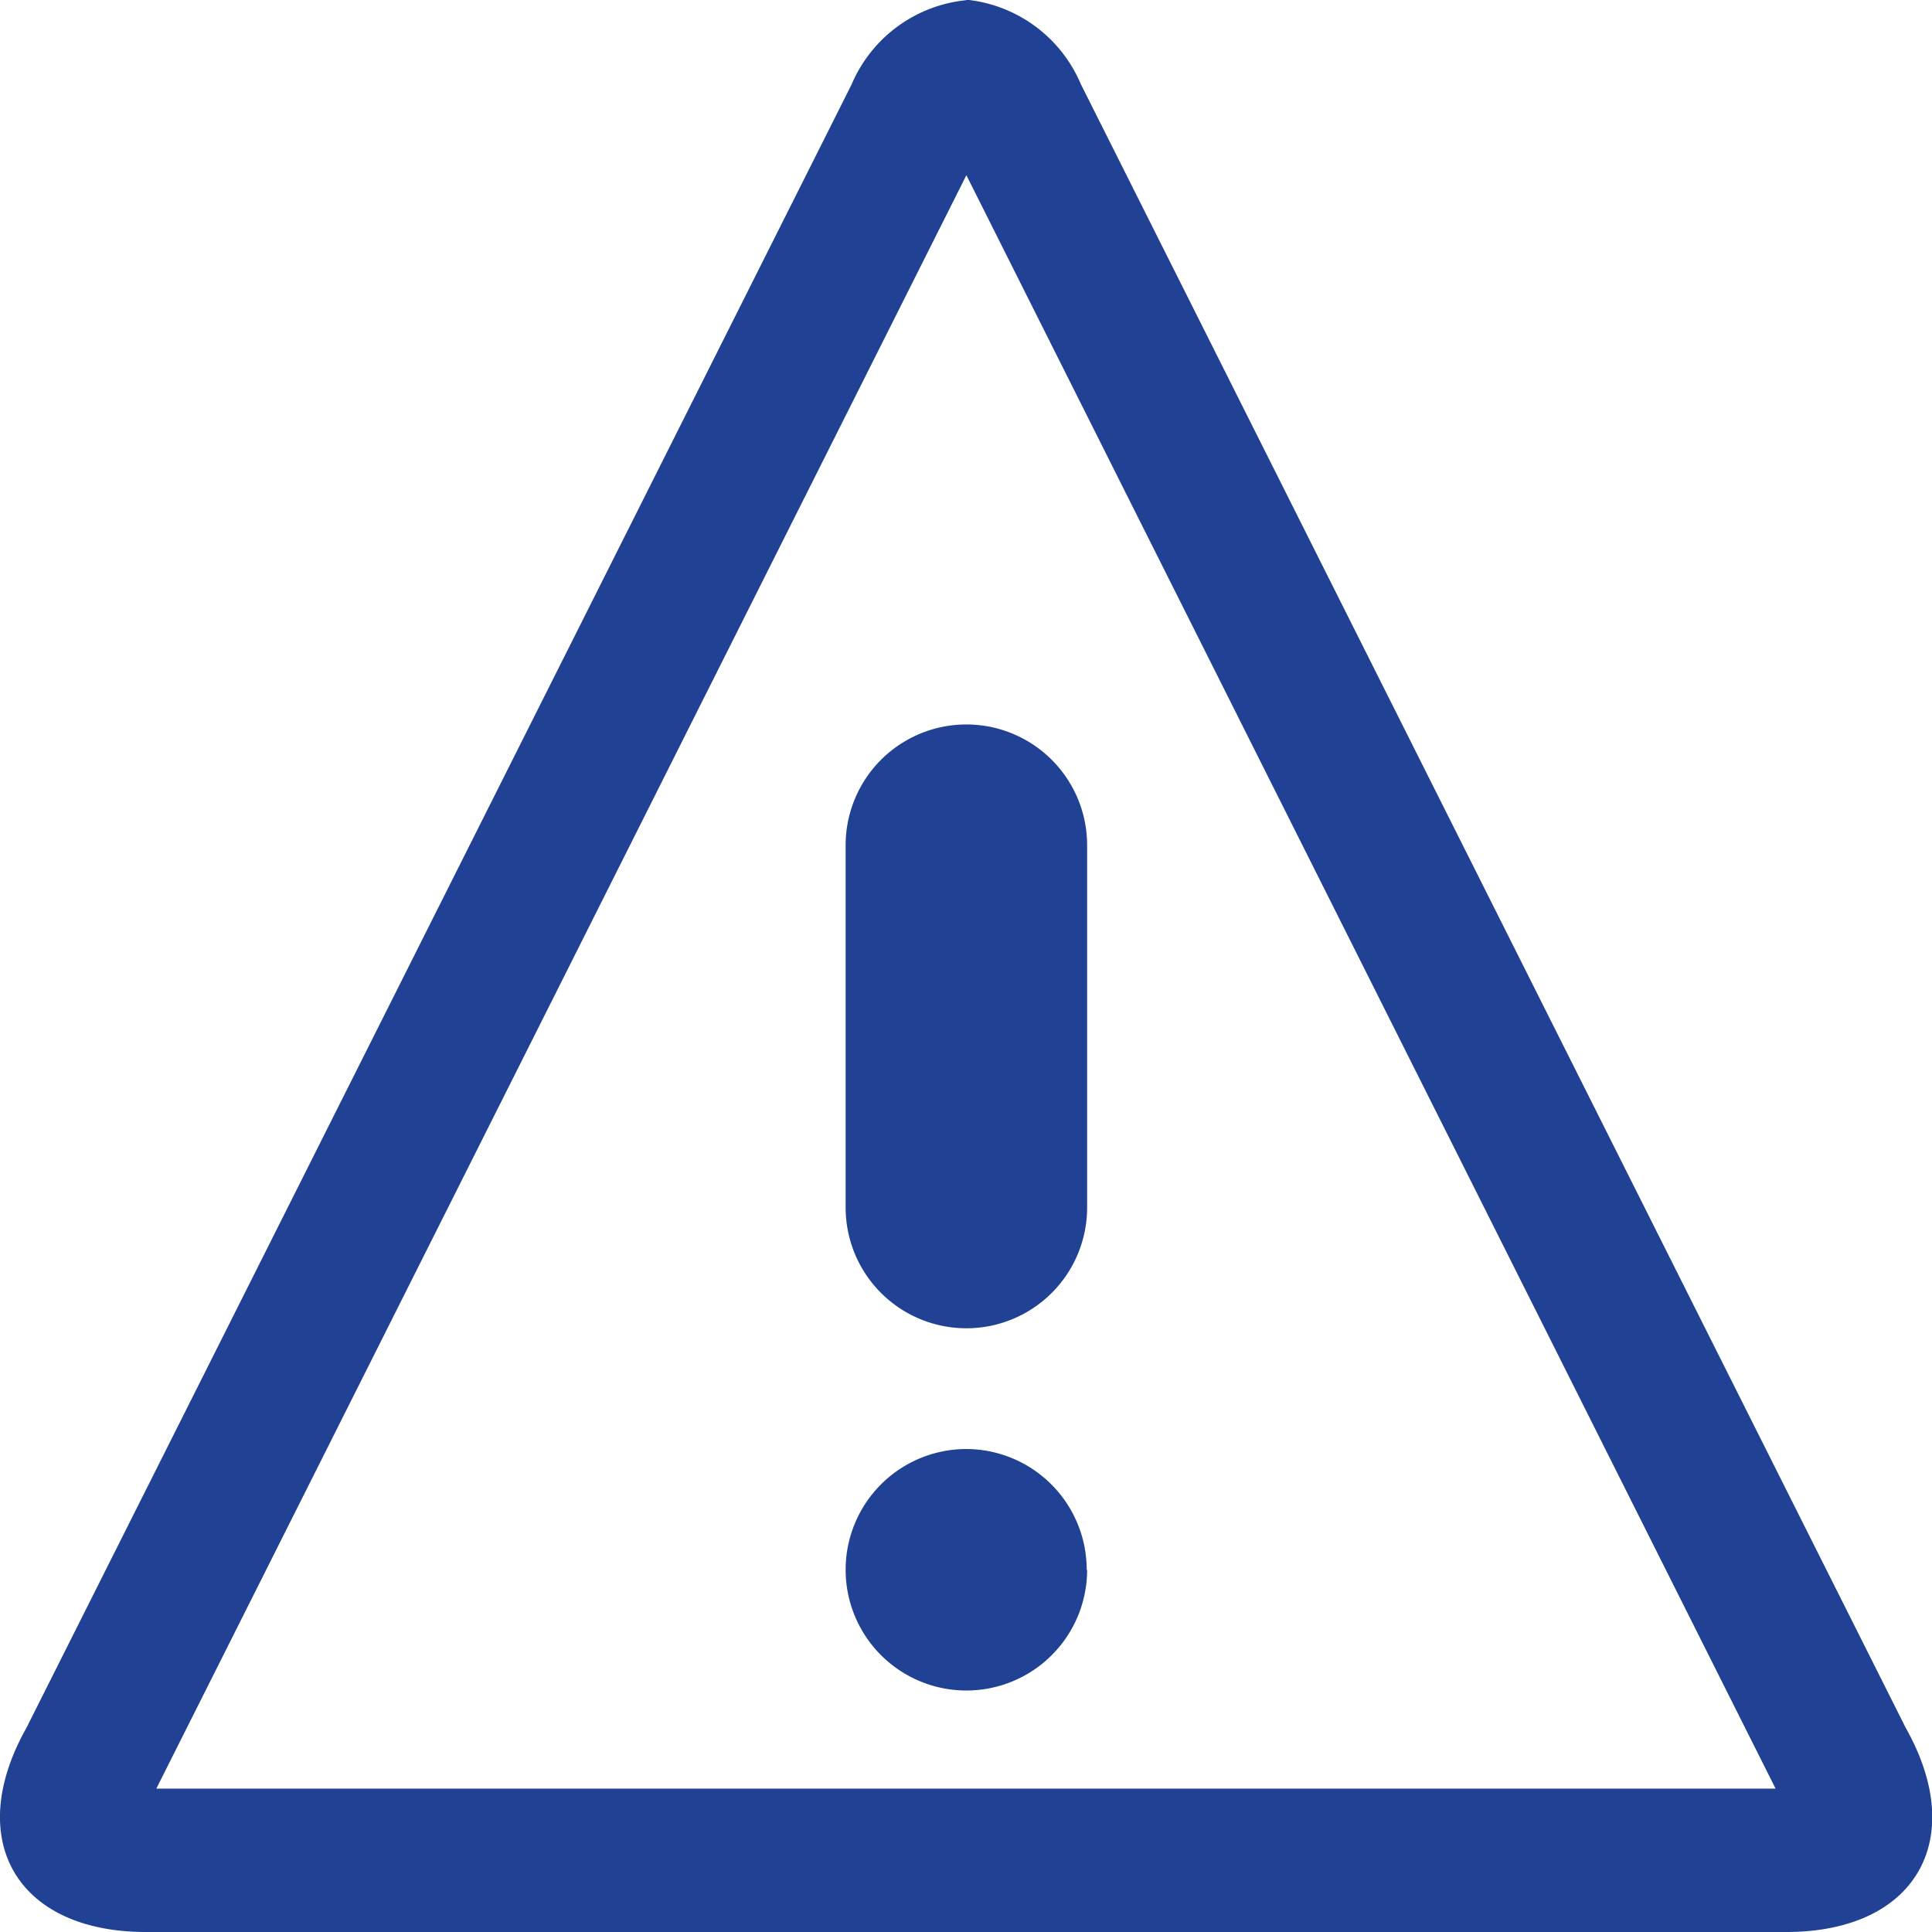 <svg xmlns="http://www.w3.org/2000/svg" width="22.849" height="22.849"><path data-name="Icon metro-warning" d="M11.429 2.072l9.57 19.081H1.849l9.58-19.081zm0-2.07a1.651 1.651 0 00-1.359 1L.313 20.434c-.747 1.328-.112 2.415 1.413 2.415h19.4c1.524 0 2.16-1.087 1.412-2.415L12.783.996a1.651 1.651 0 00-1.358-1zm1.428 18.565a1.428 1.428 0 11-1.428-1.43 1.428 1.428 0 011.423 1.428zm-1.428-2.858a1.428 1.428 0 01-1.428-1.428V9.996a1.428 1.428 0 012.856 0v4.284a1.428 1.428 0 01-1.428 1.429z" fill="#204194"/></svg>
